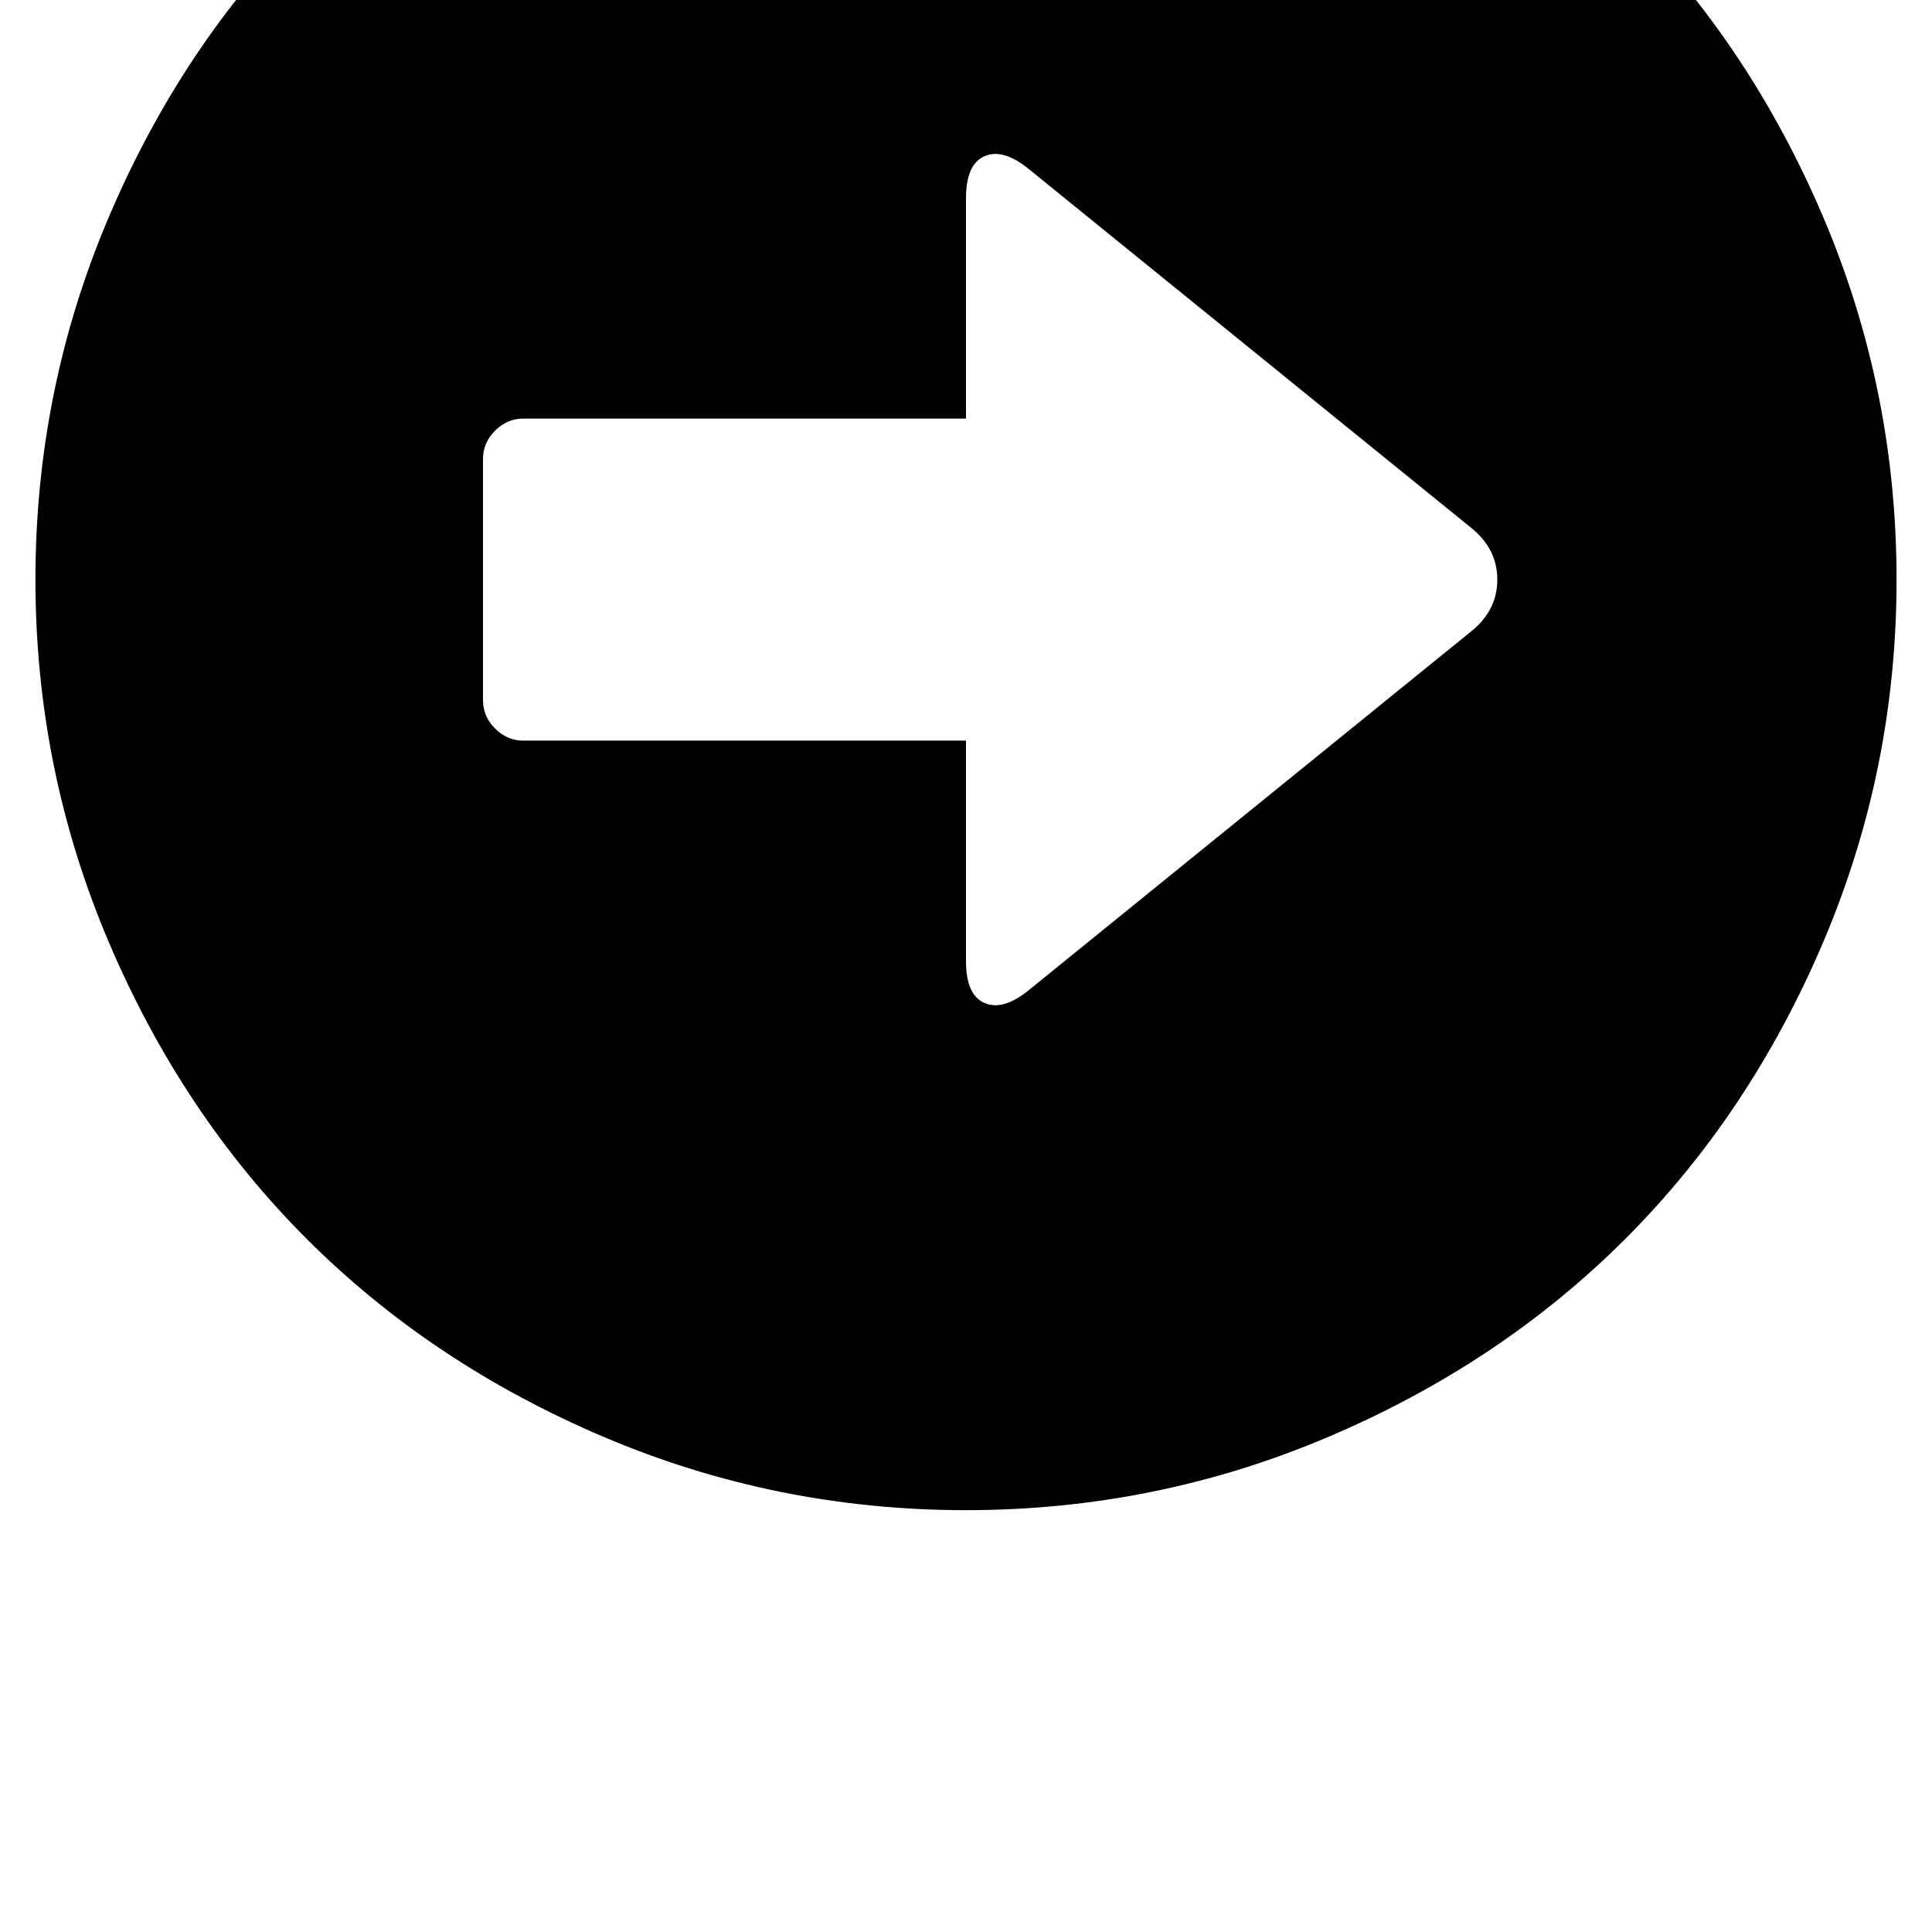 <!-- Generated by IcoMoon.io -->
<svg version="1.1" xmlns="http://www.w3.org/2000/svg" width="32" height="32" viewBox="0 0 32 32">
<title>uniE131</title>
<path d="M16-5.813q3.147 0 6 1.213t4.92 3.28 3.28 4.92 1.213 6-1.213 6-3.28 4.92-4.92 3.28-6 1.213-6-1.213-4.92-3.28-3.28-4.92-1.213-6 1.213-6 3.28-4.92 4.92-3.28 6-1.213zM24.373 8.747l-7.333-5.947q-0.427-0.347-0.733-0.213t-0.307 0.693v3.653h-7.333q-0.267 0-0.467 0.2t-0.2 0.467v4q0 0.267 0.2 0.467t0.467 0.2h7.333v3.653q0 0.56 0.307 0.693t0.733-0.213l7.333-5.947q0.427-0.347 0.427-0.853t-0.427-0.853z"></path>
</svg>

